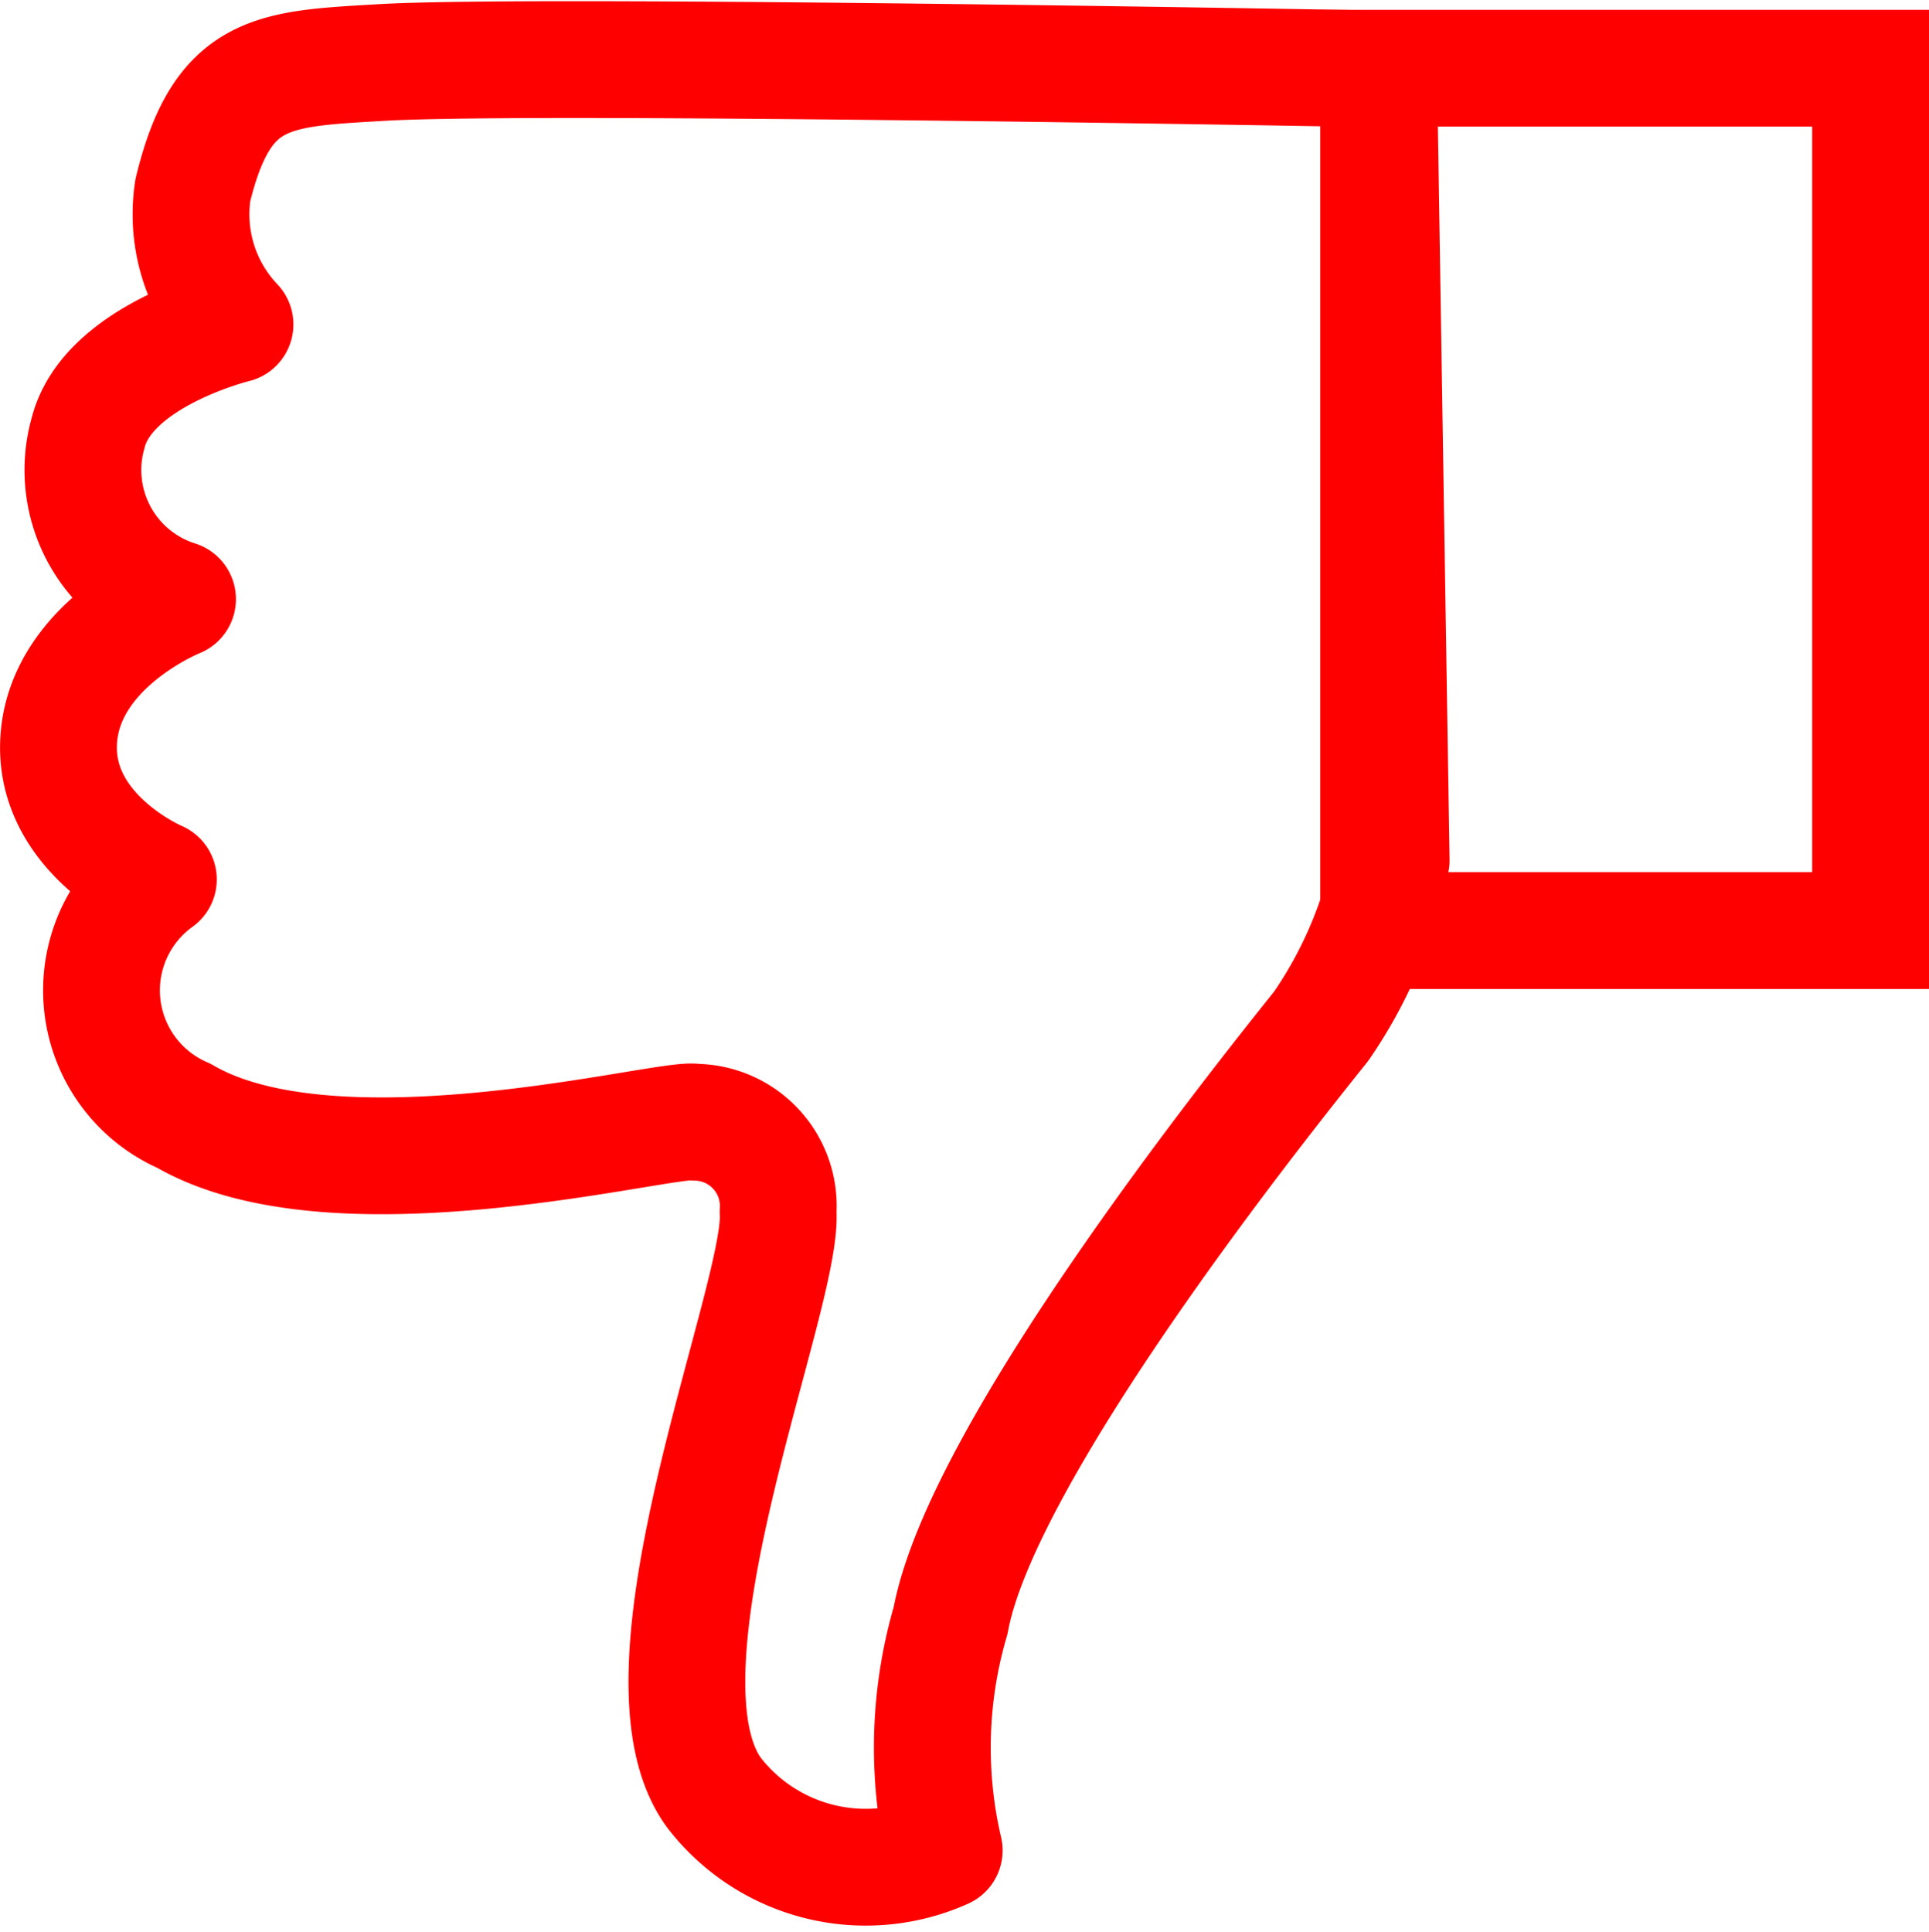 <svg xmlns="http://www.w3.org/2000/svg" width="16.516" height="16.545" viewBox="0 0 16.516 16.545">
    <g id="Group_252" data-name="Group 252" transform="translate(372.123 453.541) rotate(180)">
        <rect id="Rectangle_41" data-name="Rectangle 41" width="4.212" height="7.384" transform="translate(356.107 445.573)" fill="none" stroke="red" stroke-miterlimit="10" stroke-width="1"/>
        <path id="Path_54" data-name="Path 54" d="M372.4,446.175a3.779,3.779,0,0,1,.6-1.422c.437-.547,2.9-3.61,3.172-5.087a3.873,3.873,0,0,0,.055-1.969,1.641,1.641,0,0,1,1.969.492c.766,1.039-.6,4.266-.547,4.977a.717.717,0,0,0,.711.766c.219.055,3.063-.711,4.376.055a1.17,1.17,0,0,1,.219,2.024s.908.383.853,1.2-1.017,1.2-1.017,1.2a1.159,1.159,0,0,1,.766,1.422c-.166.665-1.258.93-1.258.93a1.369,1.369,0,0,1,.361,1.149c-.252,1.039-.689,1.039-1.619,1.094-1.328.078-8.533-.055-8.533-.055Z" transform="translate(-12.188)" fill="none" stroke="red" stroke-linejoin="round" stroke-width="1"/>
    </g>
</svg>
